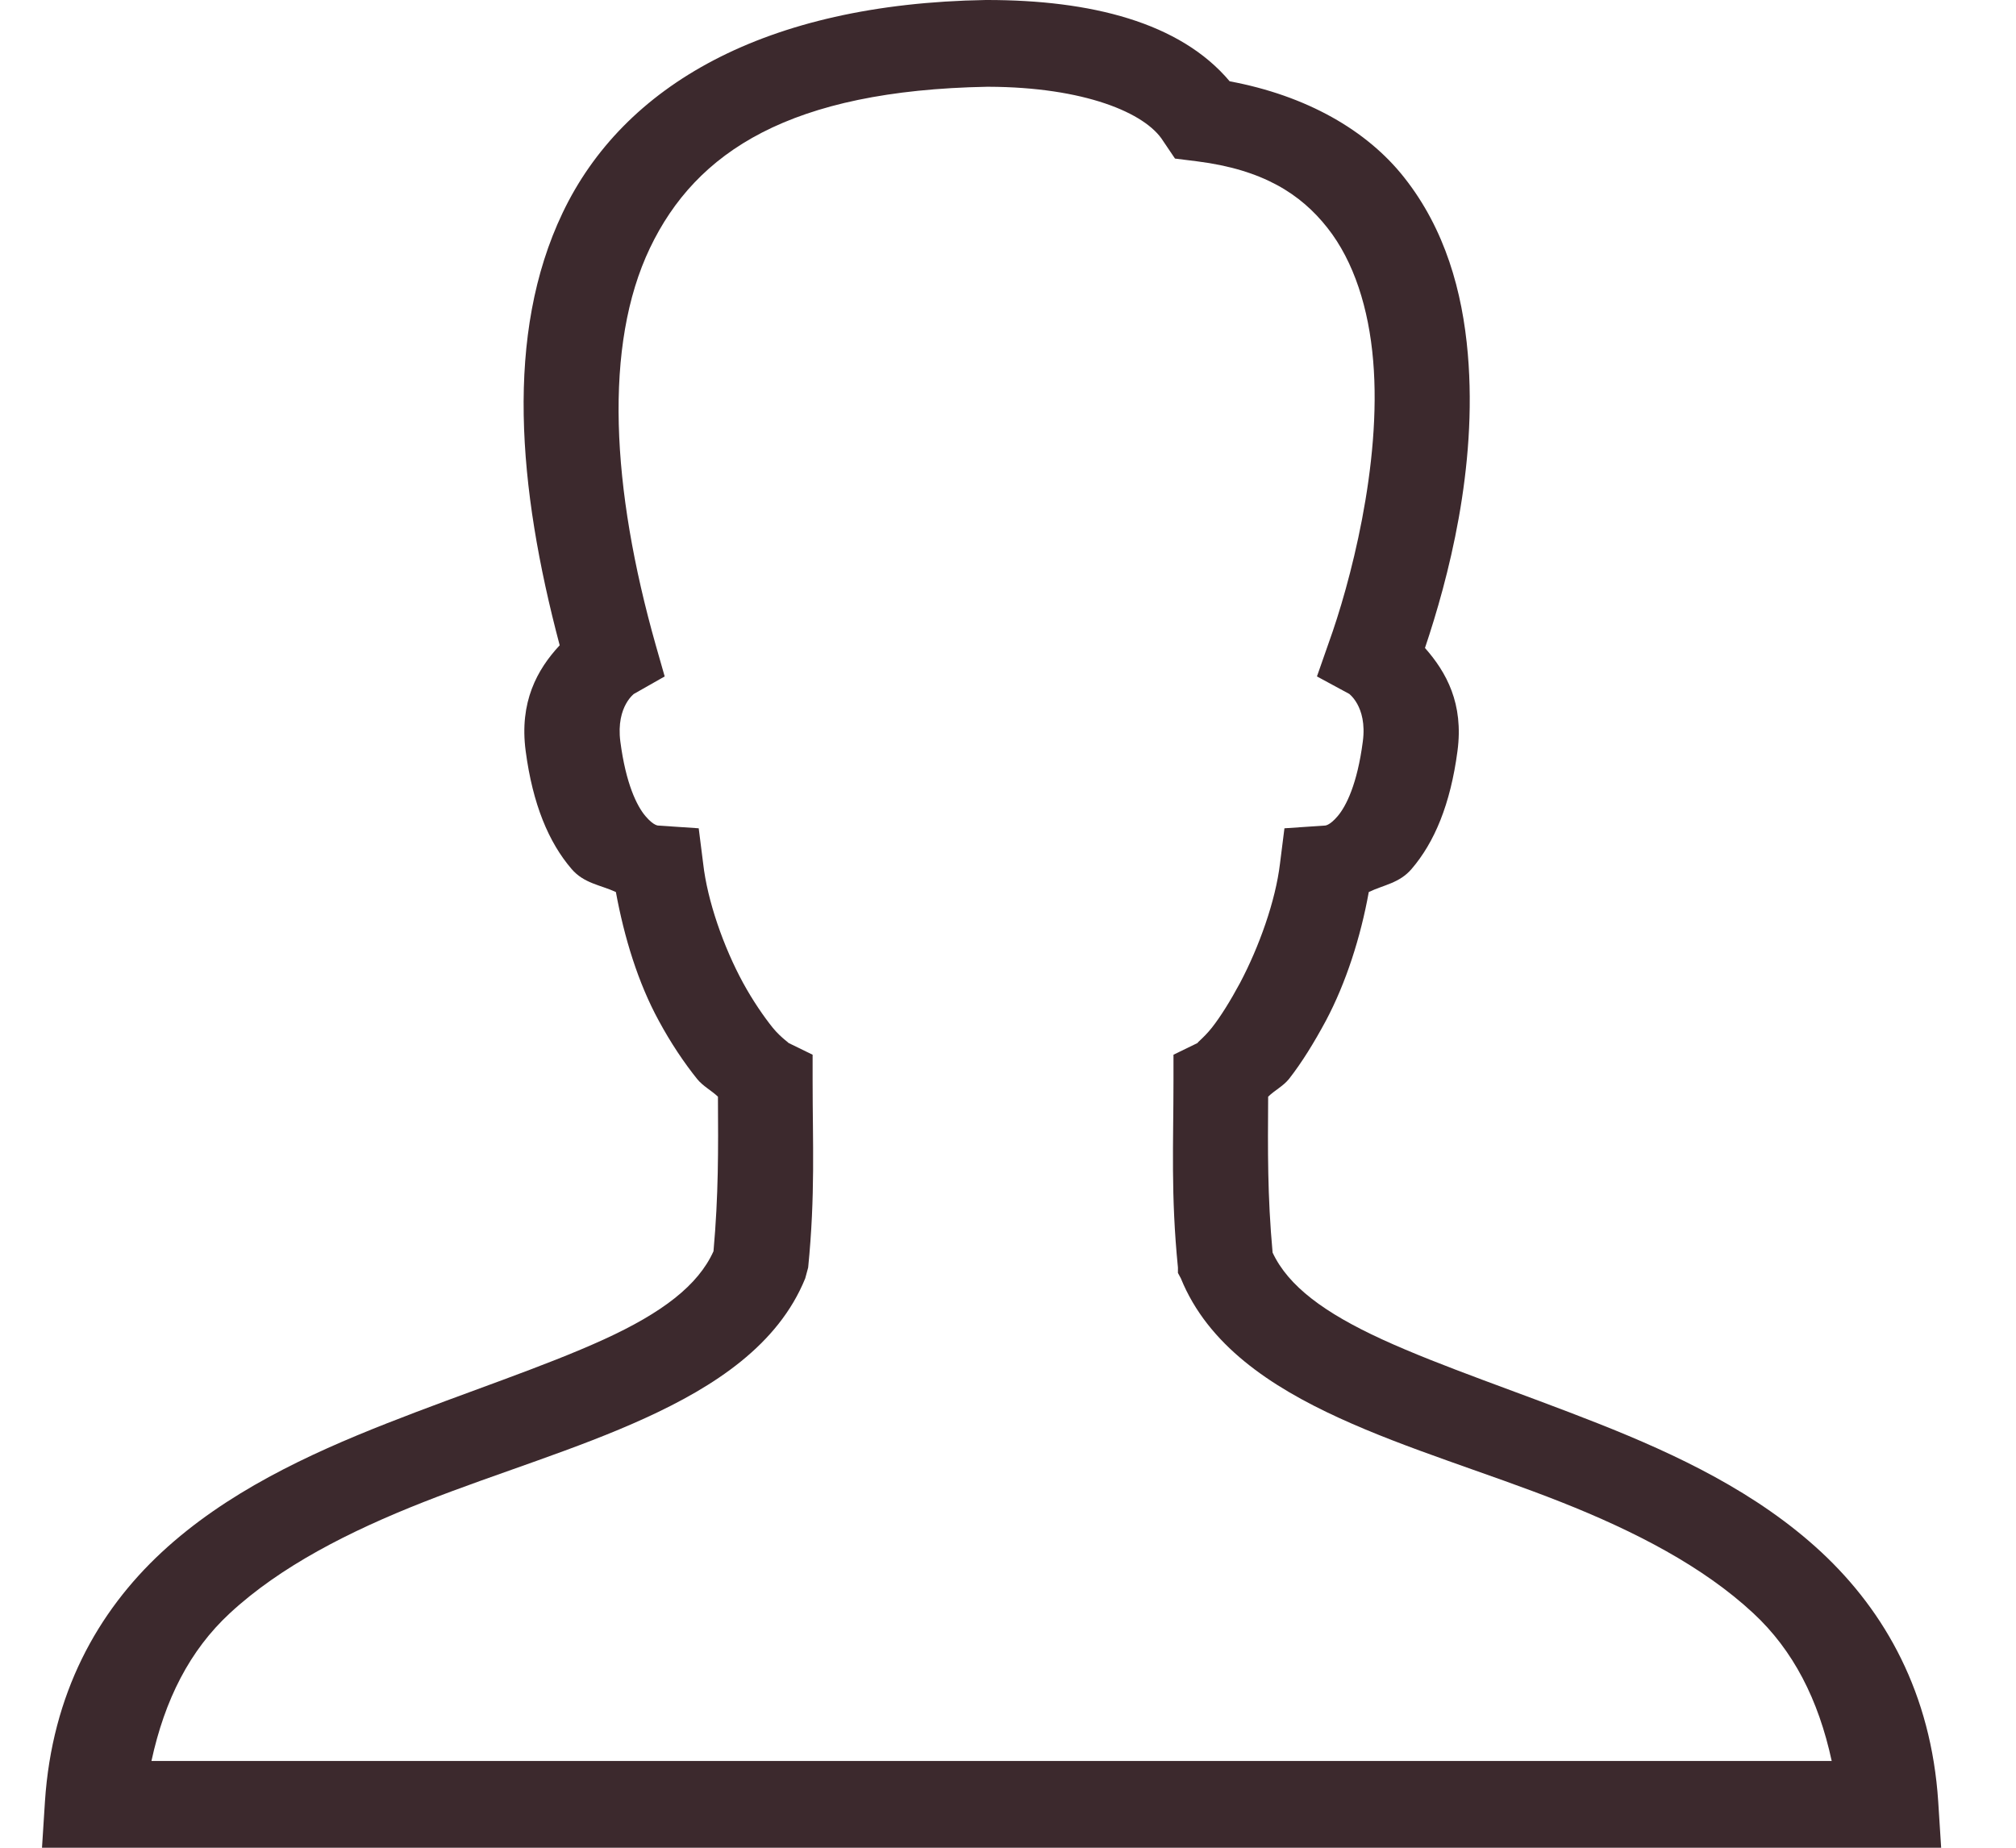 <svg width="24" height="22" viewBox="0 0 24 22" fill="none" xmlns="http://www.w3.org/2000/svg">
<path d="M11.734 0C9.102 0.044 7.42 1.019 6.698 2.534C6.009 3.977 6.163 5.799 6.663 7.683C6.394 7.972 6.181 8.359 6.258 8.942C6.342 9.578 6.533 10.03 6.804 10.346C6.953 10.52 7.149 10.536 7.332 10.621C7.431 11.161 7.596 11.702 7.843 12.154C7.983 12.414 8.144 12.654 8.3 12.848C8.371 12.935 8.472 12.985 8.547 13.058C8.551 13.695 8.554 14.226 8.494 14.898C8.311 15.304 7.884 15.63 7.191 15.947C6.476 16.274 5.545 16.577 4.603 16.948C3.661 17.319 2.692 17.771 1.926 18.481C1.16 19.192 0.619 20.166 0.535 21.451L0.5 22H23.109L23.074 21.451C22.99 20.166 22.446 19.192 21.683 18.481C20.919 17.771 19.962 17.319 19.024 16.948C18.086 16.577 17.166 16.274 16.453 15.947C15.768 15.632 15.337 15.314 15.15 14.914C15.088 14.234 15.093 13.702 15.097 13.058C15.172 12.983 15.273 12.935 15.344 12.848C15.498 12.652 15.645 12.412 15.784 12.154C16.024 11.702 16.198 11.159 16.295 10.621C16.471 10.536 16.66 10.516 16.805 10.346C17.076 10.03 17.267 9.578 17.351 8.942C17.426 8.377 17.219 8.004 16.964 7.715C17.239 6.896 17.591 5.573 17.474 4.213C17.41 3.47 17.204 2.73 16.717 2.114C16.273 1.55 15.551 1.138 14.639 0.968C14.047 0.264 12.982 0 11.752 0H11.734ZM11.752 1.033C11.758 1.033 11.763 1.033 11.769 1.033C12.903 1.037 13.638 1.342 13.847 1.679L13.988 1.888L14.252 1.921C15.036 2.02 15.485 2.31 15.802 2.712C16.119 3.113 16.295 3.674 16.347 4.293C16.453 5.532 16.064 6.975 15.819 7.651L15.678 8.054L16.066 8.264C16.041 8.25 16.281 8.399 16.224 8.829C16.158 9.335 16.026 9.598 15.925 9.717C15.824 9.836 15.771 9.83 15.766 9.83L15.291 9.862L15.238 10.282C15.185 10.728 14.989 11.274 14.763 11.702C14.648 11.916 14.531 12.104 14.428 12.235C14.325 12.366 14.217 12.439 14.27 12.412L13.97 12.558V12.864C13.97 13.613 13.937 14.226 14.023 15.092V15.156L14.058 15.221C14.38 16.014 15.124 16.508 15.942 16.883C16.761 17.259 17.701 17.535 18.584 17.884C19.466 18.233 20.274 18.651 20.873 19.208C21.348 19.649 21.648 20.235 21.806 20.967H1.803C1.961 20.237 2.259 19.649 2.736 19.208C3.337 18.651 4.156 18.233 5.043 17.884C5.93 17.535 6.863 17.259 7.684 16.883C8.505 16.508 9.264 16.014 9.586 15.221L9.621 15.092C9.707 14.226 9.674 13.613 9.674 12.864V12.558L9.375 12.412C9.425 12.437 9.304 12.366 9.198 12.235C9.093 12.104 8.963 11.916 8.846 11.702C8.613 11.274 8.421 10.724 8.371 10.282L8.318 9.862L7.843 9.83C7.838 9.83 7.785 9.836 7.684 9.717C7.583 9.598 7.451 9.335 7.385 8.829C7.33 8.399 7.567 8.25 7.543 8.264L7.913 8.054L7.807 7.683C7.277 5.811 7.185 4.11 7.737 2.954C8.287 1.802 9.41 1.077 11.752 1.033Z" fill="#3C292D"/>
</svg>

